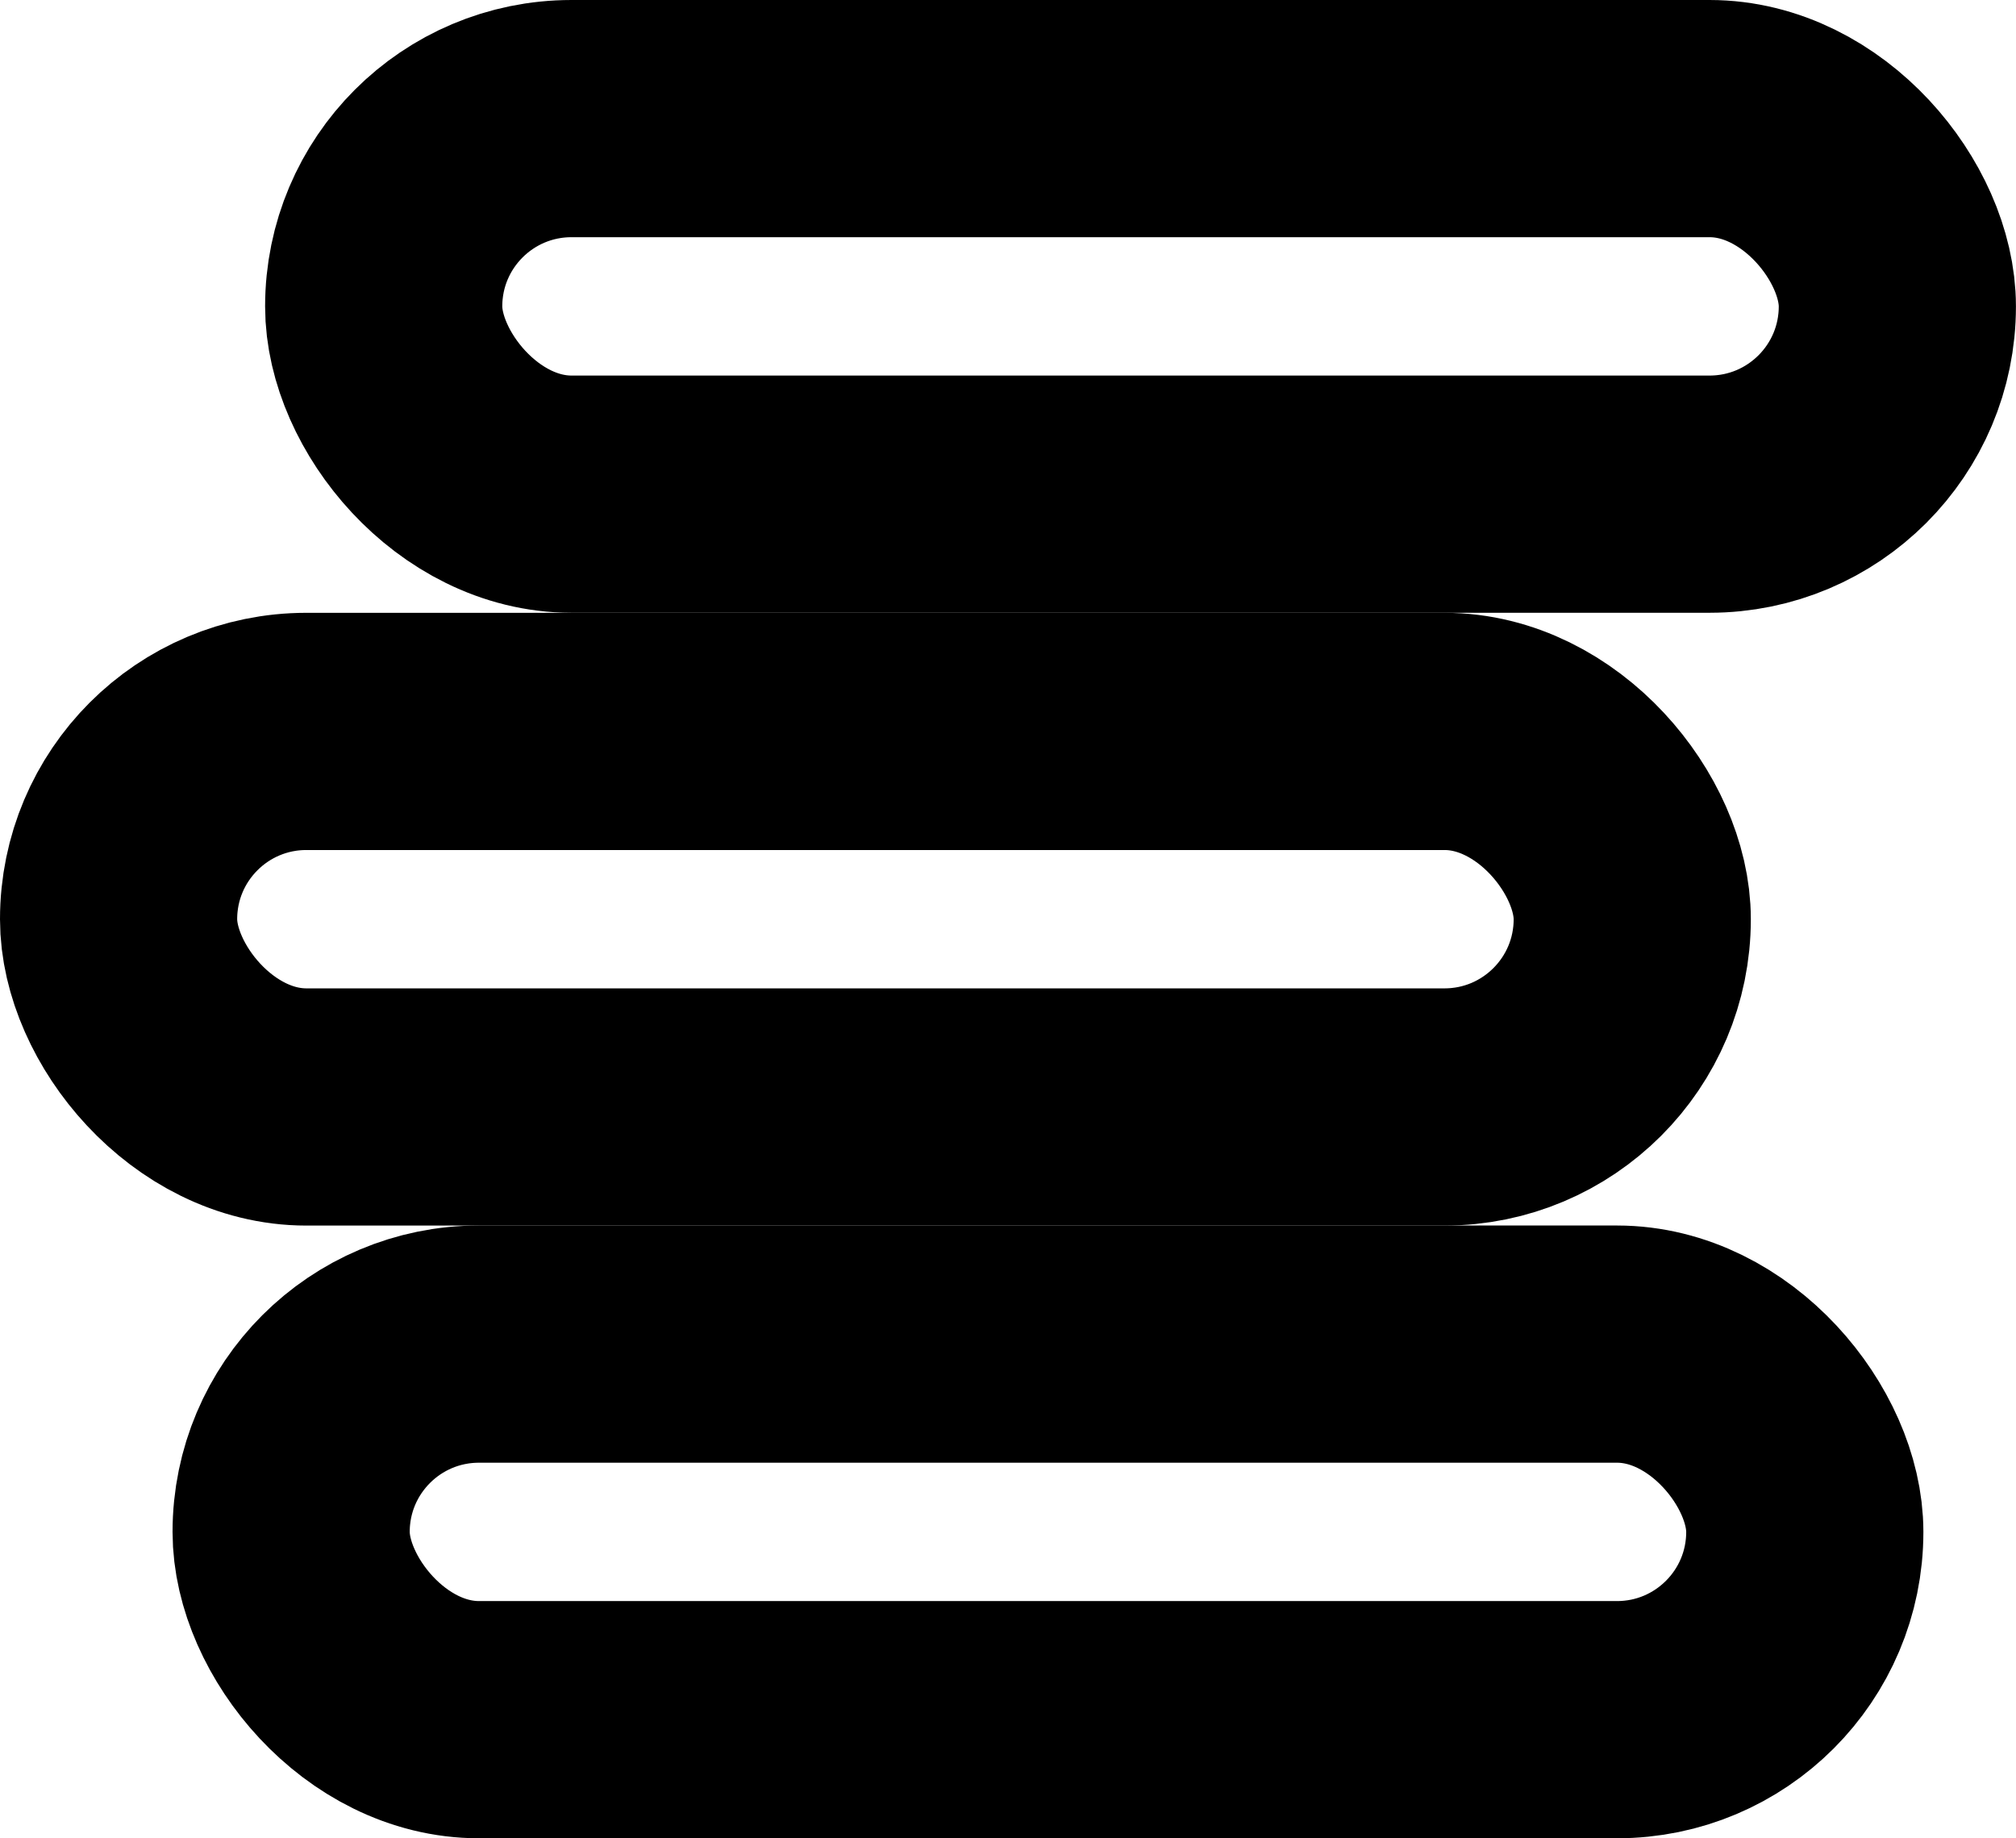 <svg width="34" height="31" viewBox="0 0 34 31" fill="none" xmlns="http://www.w3.org/2000/svg">
<rect x="6.471" y="2" width="25.528" height="6.333" rx="3.167" stroke="black" stroke-width="4"/>
<rect x="2" y="12.334" width="25.528" height="6.333" rx="3.167" stroke="black" stroke-width="4"/>
<rect x="4.91" y="22.666" width="25.528" height="6.333" rx="3.167" stroke="black" stroke-width="4"/>
</svg>
